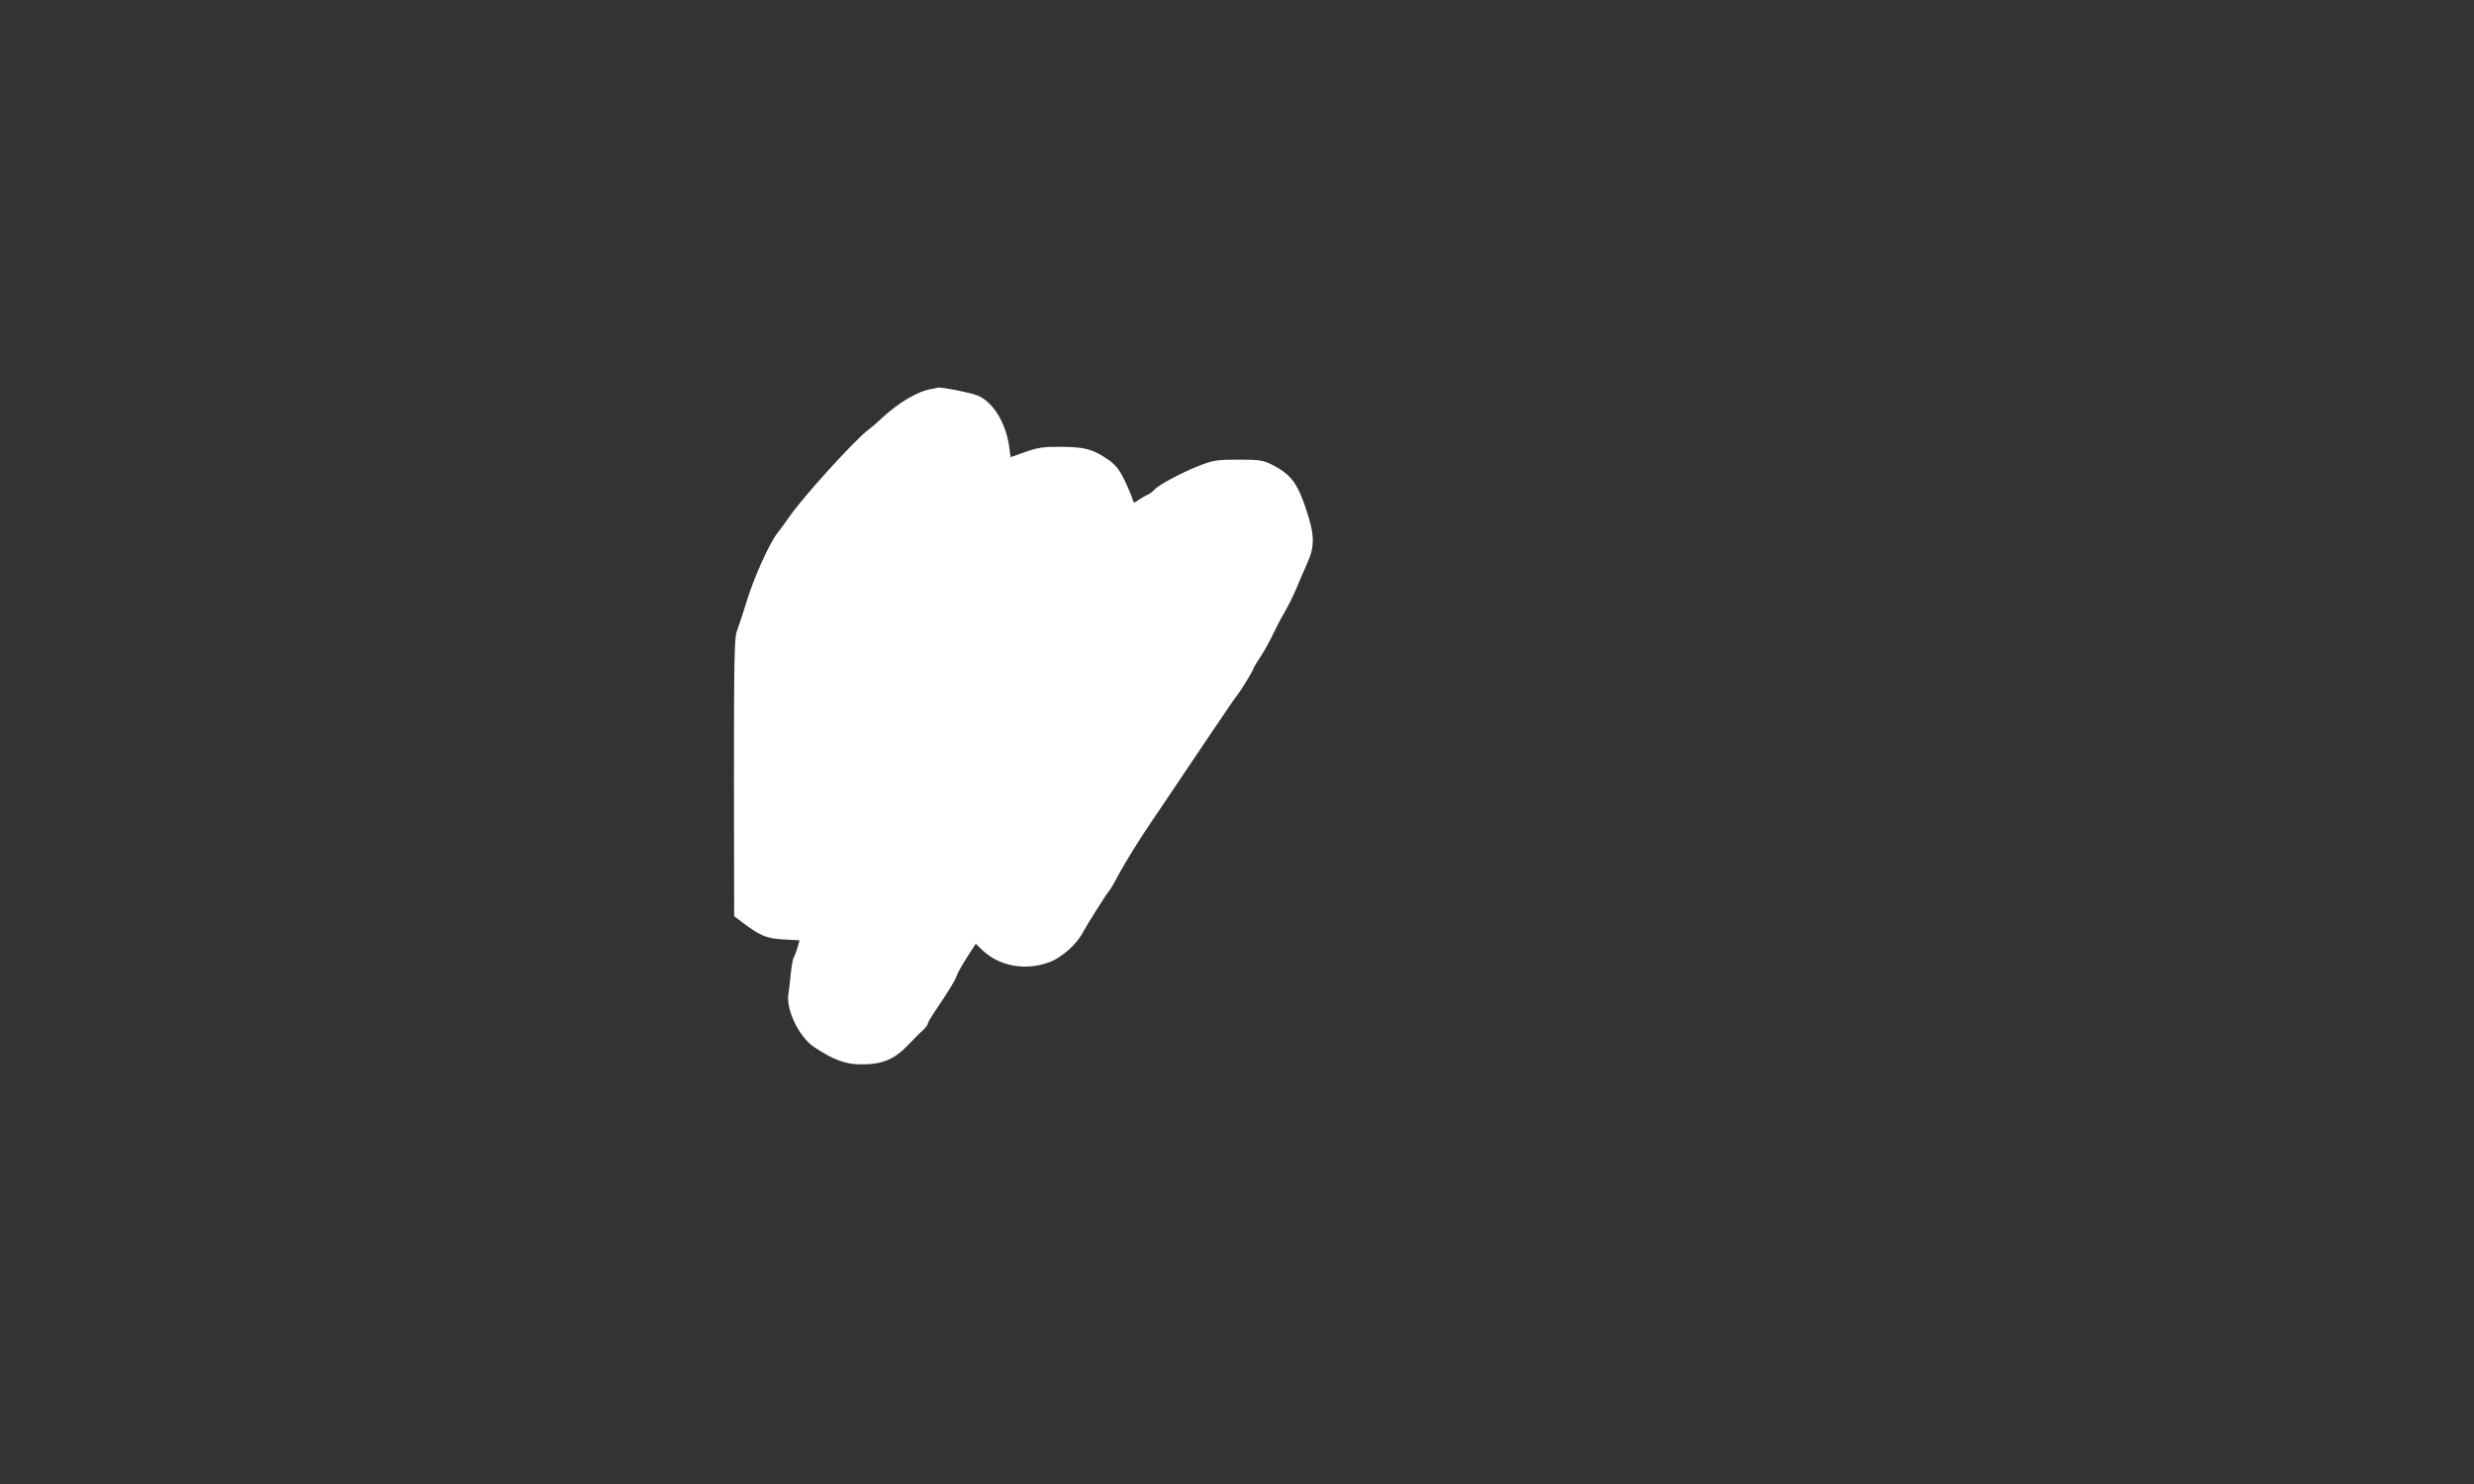 <?xml version="1.0" standalone="no"?>
<!DOCTYPE svg PUBLIC "-//W3C//DTD SVG 20010904//EN"
 "http://www.w3.org/TR/2001/REC-SVG-20010904/DTD/svg10.dtd">
<svg version="1.0" xmlns="http://www.w3.org/2000/svg"
 width="1200pt" height="720pt" viewBox="0 0 1200 720"
 preserveAspectRatio="xMidYMid meet">
<rect x="0" y="0" width="1200" height="720" fill="#333333" stroke="none"/>
<g transform="translate(0,720) scale(0.1,-0.1)"
fill="#ffffff" stroke="none">
<path d="M4520 5313 c-66 -10 -157 -63 -241 -140 -27 -26 -58 -52 -68 -59 -58
-41 -319 -328 -382 -421 -18 -26 -44 -61 -57 -78 -38 -46 -116 -218 -151 -335
-18 -58 -39 -122 -47 -143 -12 -31 -14 -146 -14 -710 l1 -672 42 -32 c86 -64
115 -76 197 -81 l78 -4 -10 -37 c-6 -20 -14 -40 -18 -46 -4 -5 -10 -39 -14
-75 -3 -36 -9 -82 -12 -103 -12 -76 52 -209 125 -257 90 -61 153 -84 226 -84
102 -1 161 23 226 90 30 31 64 66 77 77 12 11 22 25 22 30 0 5 13 27 28 50 72
107 102 154 112 182 6 17 30 58 52 93 l41 63 31 -30 c82 -78 206 -102 321 -61
64 22 138 88 171 152 19 36 108 177 124 196 6 7 27 42 46 79 31 58 105 177
165 265 10 15 83 122 161 239 79 117 164 244 191 283 26 39 53 78 60 86 17 21
77 119 77 127 0 3 16 30 36 60 19 29 47 79 61 111 15 31 39 77 54 102 15 25
42 79 59 120 17 41 40 94 51 118 37 83 36 137 -6 262 -42 127 -75 169 -164
215 -45 22 -62 25 -165 25 -105 0 -121 -3 -193 -31 -90 -36 -195 -93 -214
-115 -7 -9 -22 -20 -34 -25 -11 -5 -30 -16 -43 -25 -22 -16 -23 -16 -29 5 -3
12 -20 53 -38 90 -25 52 -44 76 -77 99 -77 53 -114 63 -228 64 -88 1 -116 -3
-177 -25 l-71 -25 -7 51 c-16 115 -78 216 -151 247 -34 15 -189 45 -197 39 -1
-1 -13 -4 -27 -6z"/>
</g>
</svg>
